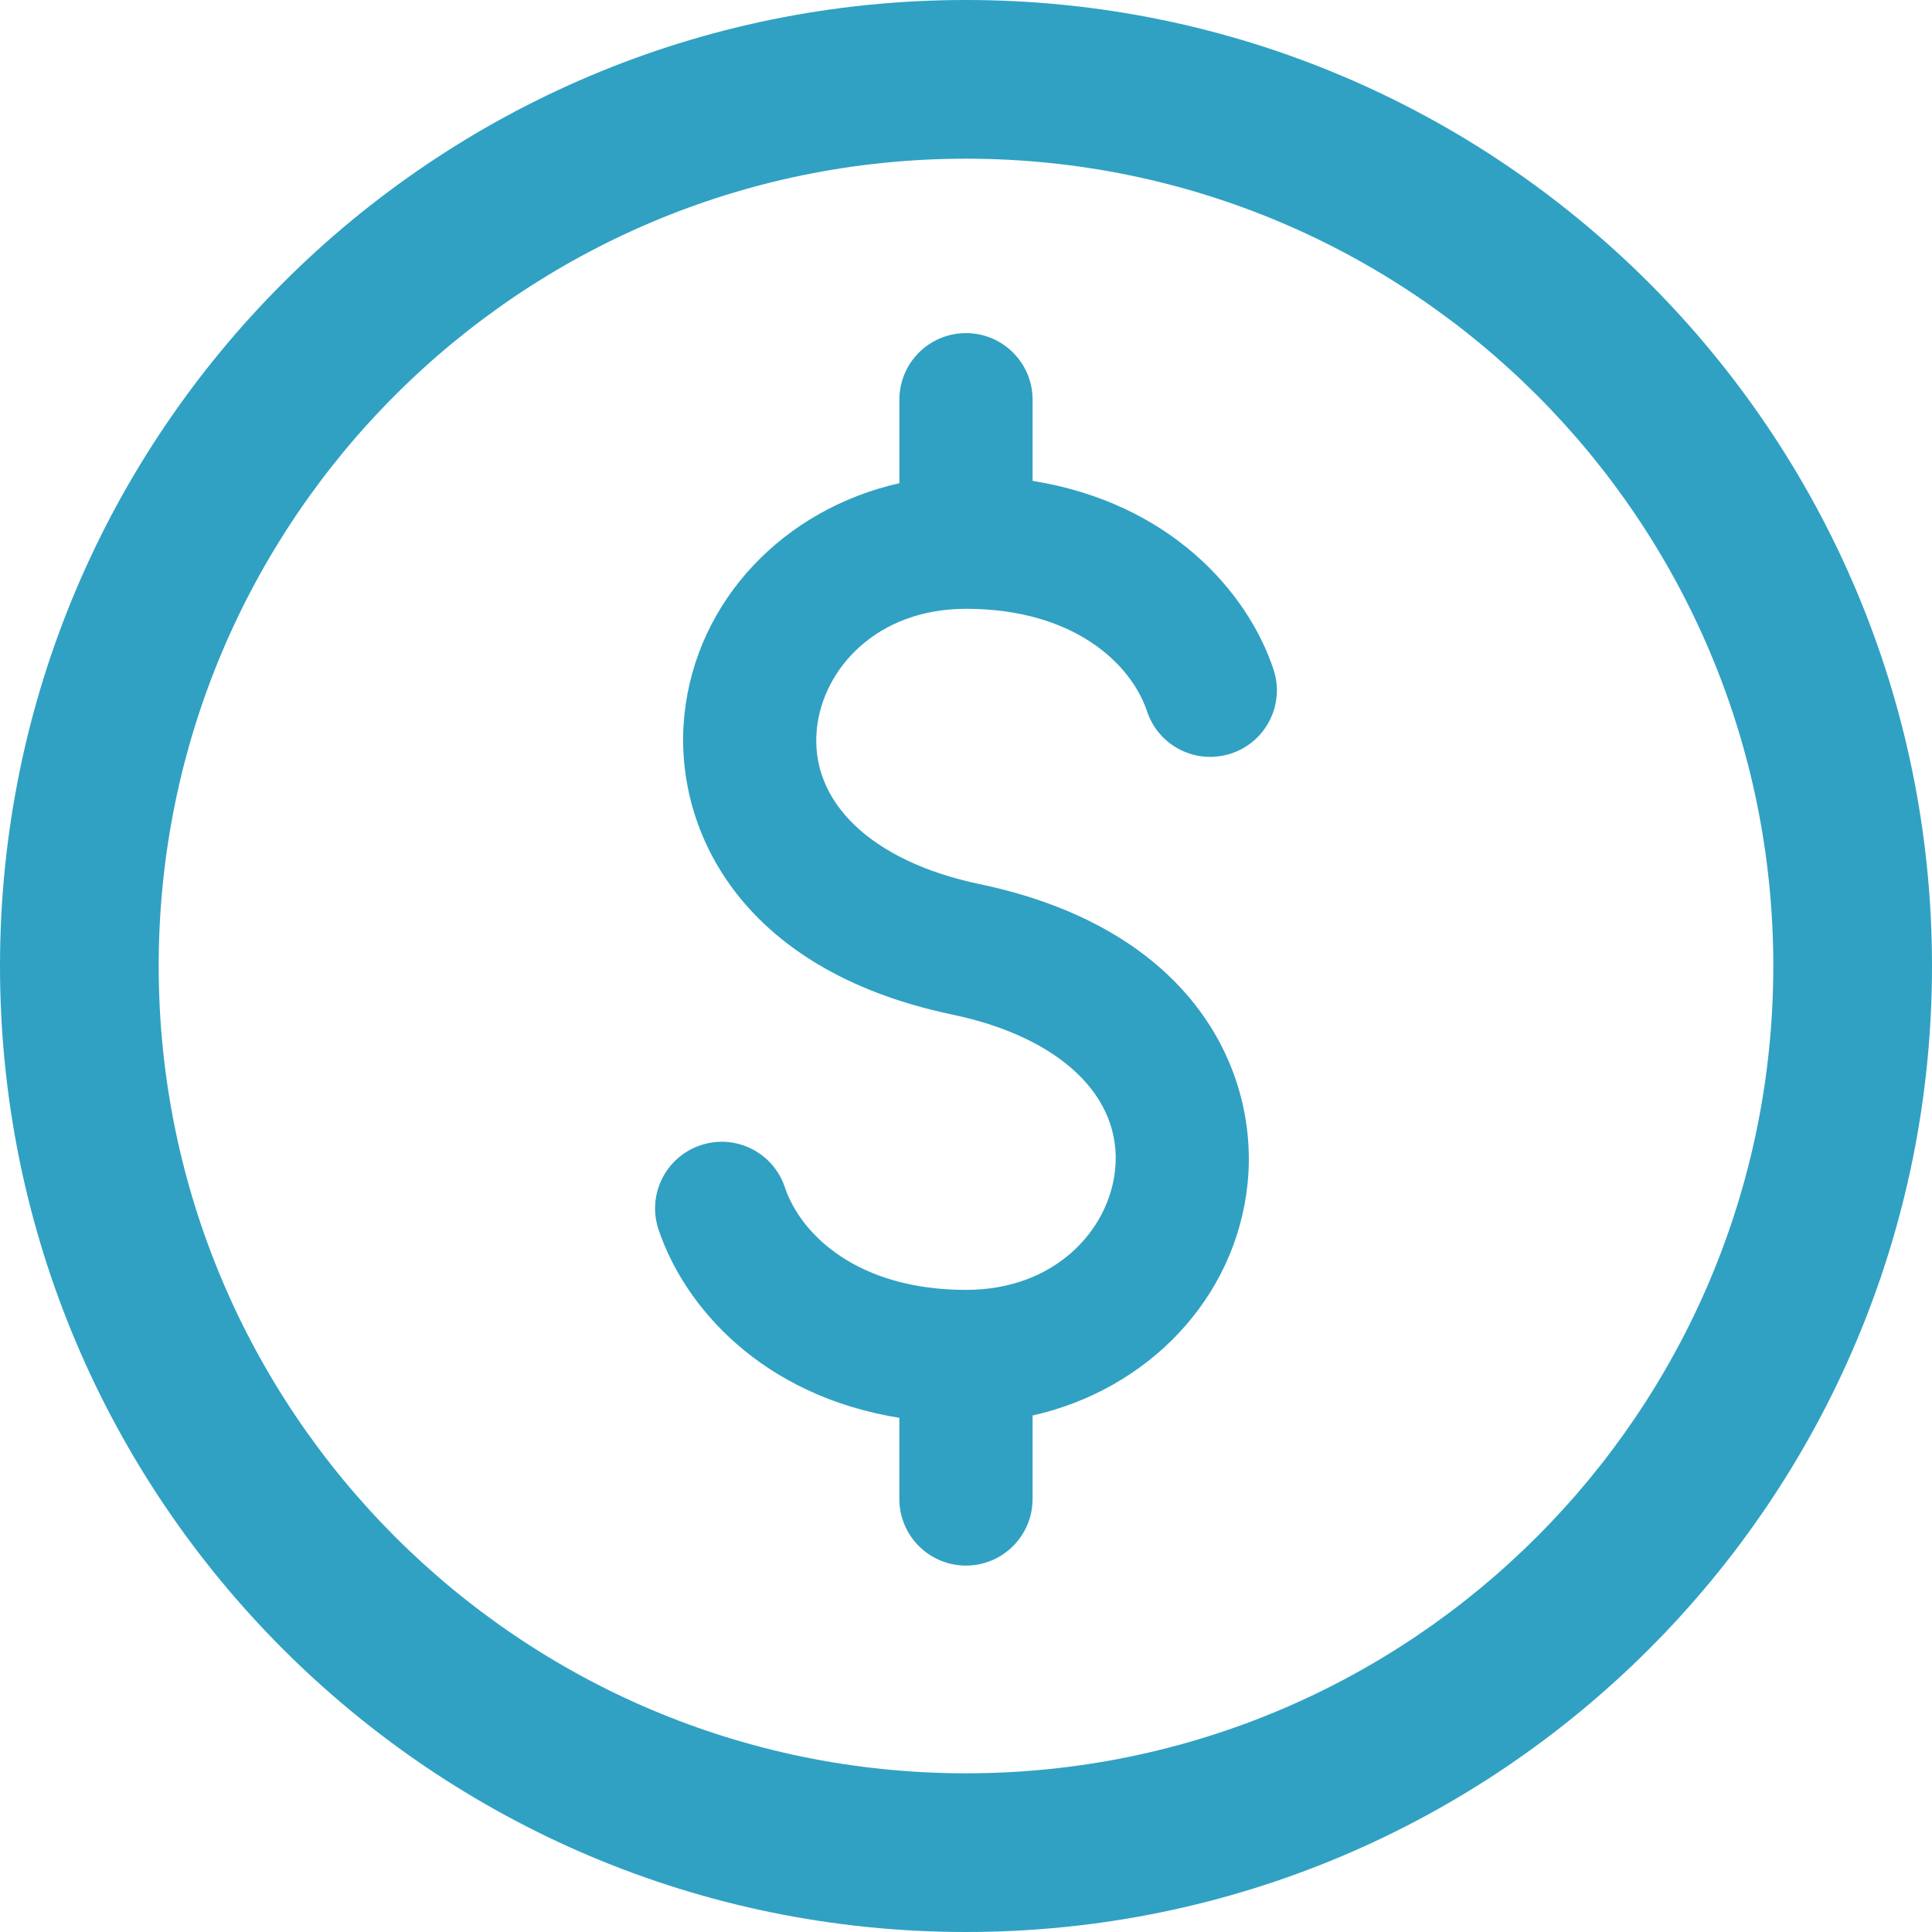 <!DOCTYPE svg PUBLIC "-//W3C//DTD SVG 1.1//EN" "http://www.w3.org/Graphics/SVG/1.1/DTD/svg11.dtd">
<!-- Uploaded to: SVG Repo, www.svgrepo.com, Transformed by: SVG Repo Mixer Tools -->
<svg fill="#30a1c3" version="1.1" id="Capa_1" xmlns="http://www.w3.org/2000/svg" xmlns:xlink="http://www.w3.org/1999/xlink" width="64px" height="64px" viewBox="0 0 394.4 394.4" xml:space="preserve">
<g id="SVGRepo_bgCarrier" stroke-width="0"/>
<g id="SVGRepo_tracerCarrier" stroke-linecap="round" stroke-linejoin="round"/>
<g id="SVGRepo_iconCarrier"> <g> <path d="M197.2,0C88.292,0,0,88.292,0,197.2c0,108.909,88.292,197.2,197.2,197.2c108.909,0,197.2-88.291,197.2-197.2 C394.4,88.292,306.109,0,197.2,0z M197.2,362.005c-91.018,0-164.805-73.787-164.805-164.805 c0-91.018,73.787-164.805,164.805-164.805c91.018,0,164.805,73.787,164.805,164.805C362.005,288.218,288.218,362.005,197.2,362.005 z M259.957,136.605c2.387,7.12-1.462,14.831-8.588,17.204c-7.134,2.373-14.838-1.462-17.204-8.588 c-3.237-9.656-14.852-20.938-36.972-20.938c-18.312,0-29.172,12.315-30.437,24.473c-1.551,14.96,11.186,27.119,33.225,31.729 c44.091,9.228,57.024,38.712,54.699,61.159c-2.428,23.487-20.4,42.052-43.888,47.314V306c0,7.508-6.093,13.601-13.6,13.601 c-7.507,0-13.6-6.093-13.6-13.601v-16.564c-28.016-4.509-43.867-22.617-49.157-38.44c-2.387-7.12,1.462-14.831,8.588-17.204 c7.113-2.4,14.831,1.462,17.204,8.589c3.237,9.655,14.851,20.937,36.972,20.937c18.312,0,29.172-12.314,30.437-24.473 c1.551-14.96-11.186-27.119-33.225-31.729c-44.091-9.228-57.025-38.712-54.699-61.159c2.428-23.487,20.4-42.051,43.887-47.314V81.6 c0-7.507,6.093-13.6,13.6-13.6c7.507,0,13.6,6.093,13.6,13.6v16.565C238.816,102.673,254.667,120.782,259.957,136.605z"/> </g> </g>
</svg>